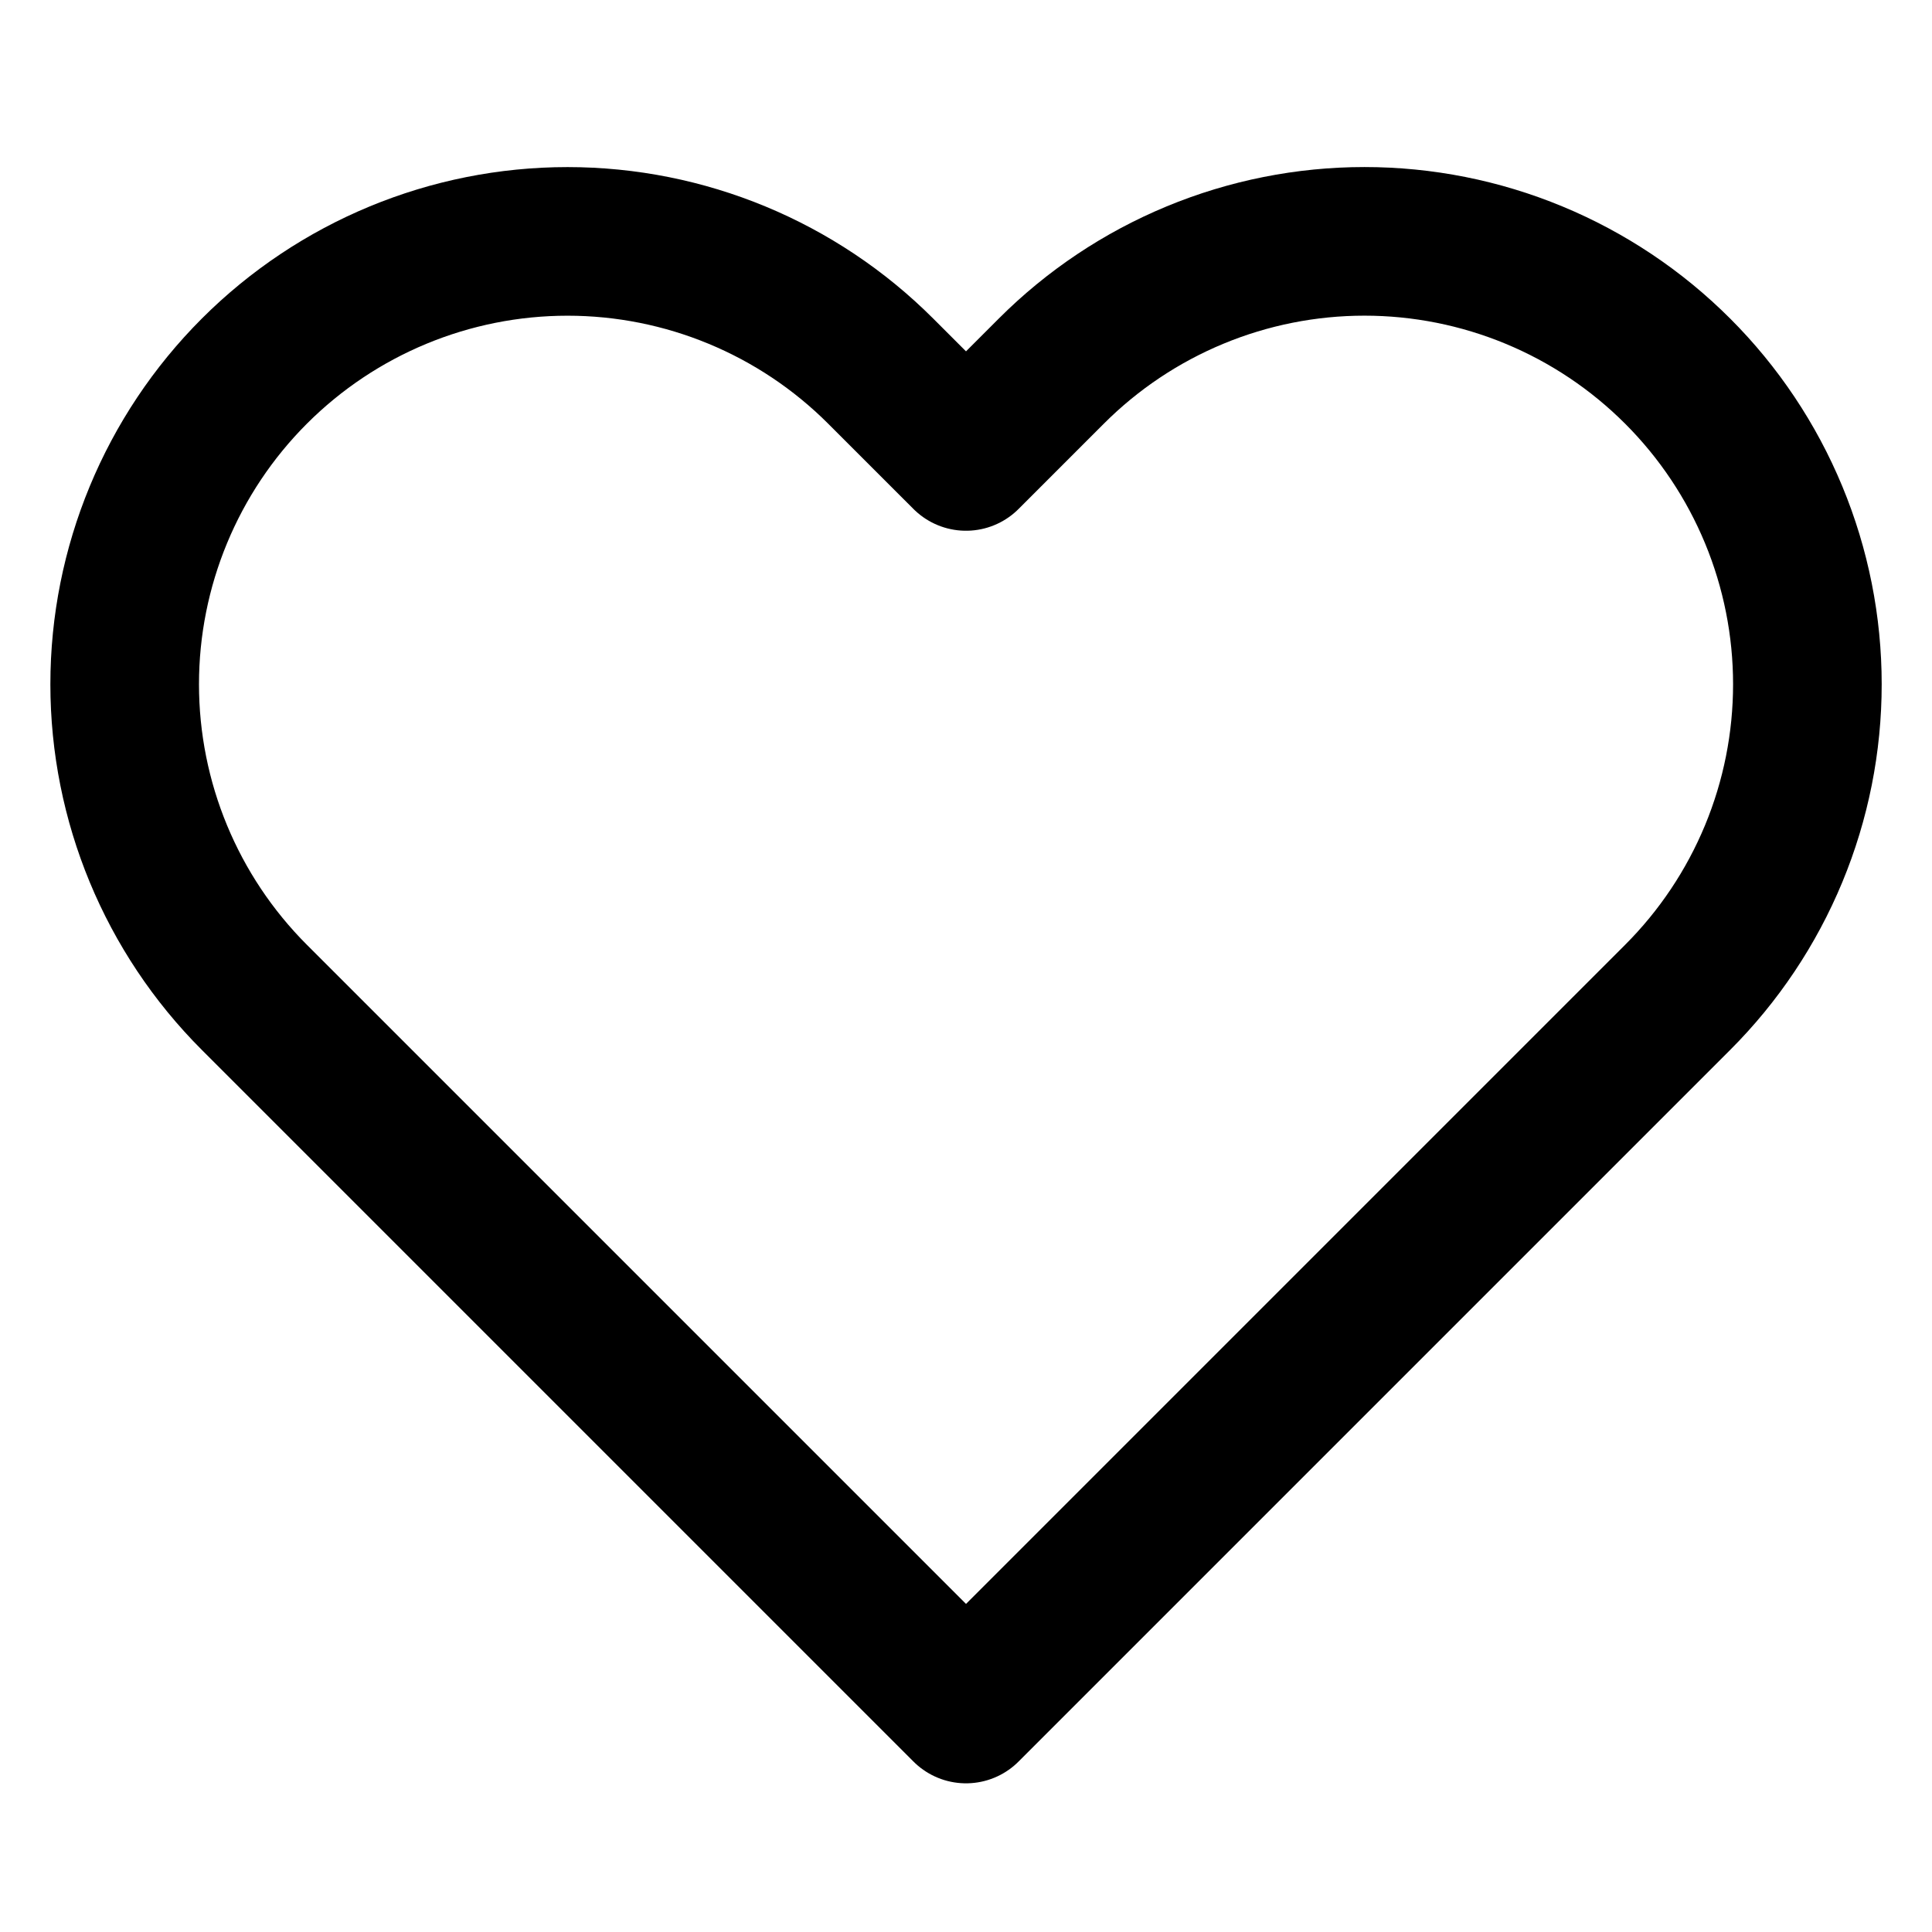 <!-- Generated by IcoMoon.io -->
<svg version="1.1" xmlns="http://www.w3.org/2000/svg" width="1024" height="1024" viewBox="0 0 1024 1024">
<g id="icomoon-ignore">
</g>
<path fill="none" stroke-linejoin="round" stroke-linecap="round" stroke-miterlimit="4" stroke-width="78.769" stroke="#000" d="M889.171 196.694c-21.792-21.803-47.667-39.098-76.142-50.898-28.479-11.8-59.002-17.874-89.828-17.874s-61.353 6.074-89.828 17.874c-28.479 11.8-54.355 29.095-76.146 50.898l-45.225 45.227-45.229-45.227c-44.016-44.019-103.72-68.748-165.972-68.748s-121.954 24.729-165.973 68.748c-44.019 44.019-68.749 103.721-68.749 165.973s24.73 121.956 68.749 165.972l377.175 377.175 377.171-377.175c21.803-21.792 39.097-47.667 50.901-76.142 11.8-28.479 17.873-59.004 17.873-89.83s-6.073-61.35-17.873-89.828c-11.804-28.478-29.097-54.353-50.901-76.145z"></path>
</svg>
